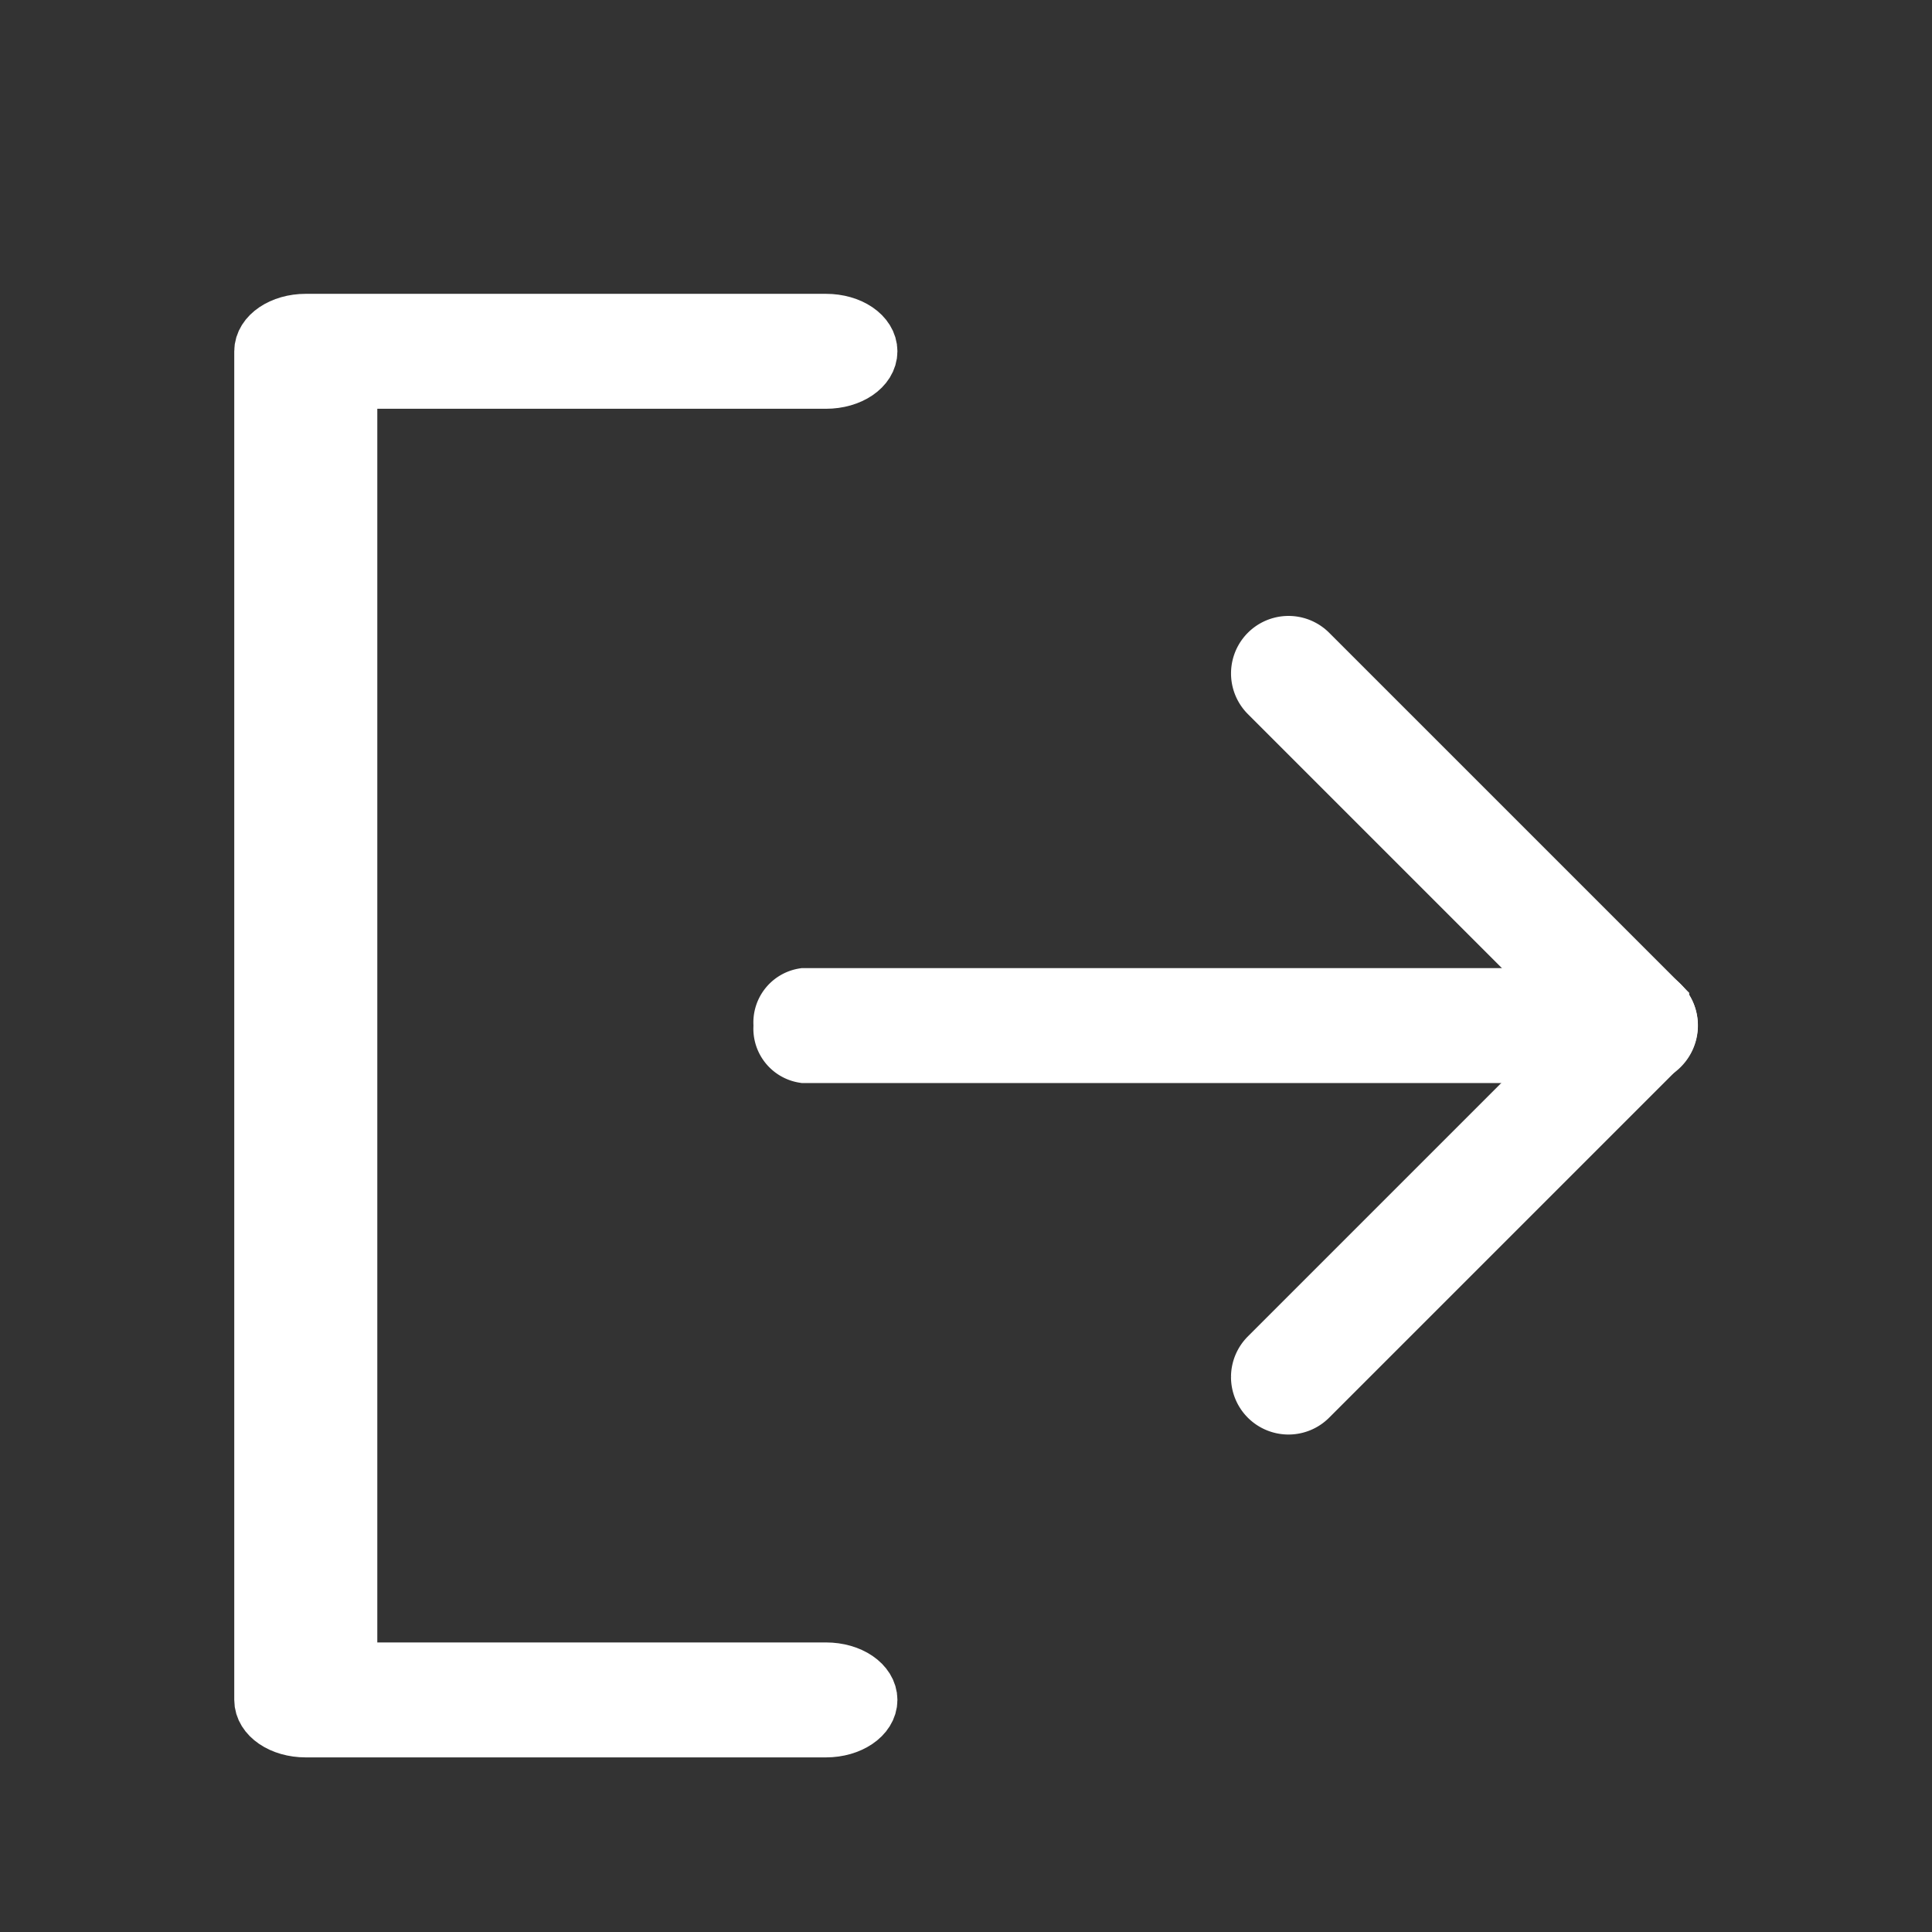 <svg xmlns="http://www.w3.org/2000/svg" width="24" height="24" viewBox="0 0 24 24">
    <rect x="0" y="0" width="24" height="24" fill="#333333" stroke="none"/>
    <g data-name="그룹 11237">
        <path data-name="사각형 2635" style="fill:none" d="M0 0h24v24H0z"/>
        <g data-name="그룹 10336">
            <path data-name="패스 26186" d="M0 17.117V.364C0 .163.241 0 .538 0H7c.3 0 .538.163.538.364S7.3.728 7 .728H1.077v16.025H7c.3 0 .538.163.538.364s-.241.364-.538.364H.538c-.3 0-.538-.163-.538-.364" style="fill:#ffffff;stroke:#ffffff;stroke-width:.7px" transform="translate(3.26 4)"/>
            <path data-name="패스 26187" d="M32 92.364a.329.329 0 0 1 .276-.364h10.479a.378.378 0 0 1 0 .728H32.276a.329.329 0 0 1-.276-.364" transform="translate(-22.289 -79.624)" style="fill:#ffffff;stroke:#ffffff;stroke-width:.7px"/>
            <path data-name="패스 26188" d="M136 53.1a.363.363 0 0 1 .107-.257l4.113-4.113-4.113-4.113a.364.364 0 1 1 .515-.515l4.37 4.37a.364.364 0 0 1 0 .515l-4.37 4.37A.364.364 0 0 1 136 53.1" transform="translate(-120.358 -35.994)" style="fill:#ffffff;stroke:#ffffff;stroke-width:.7px"/>
        </g>
    </g>
</svg>
